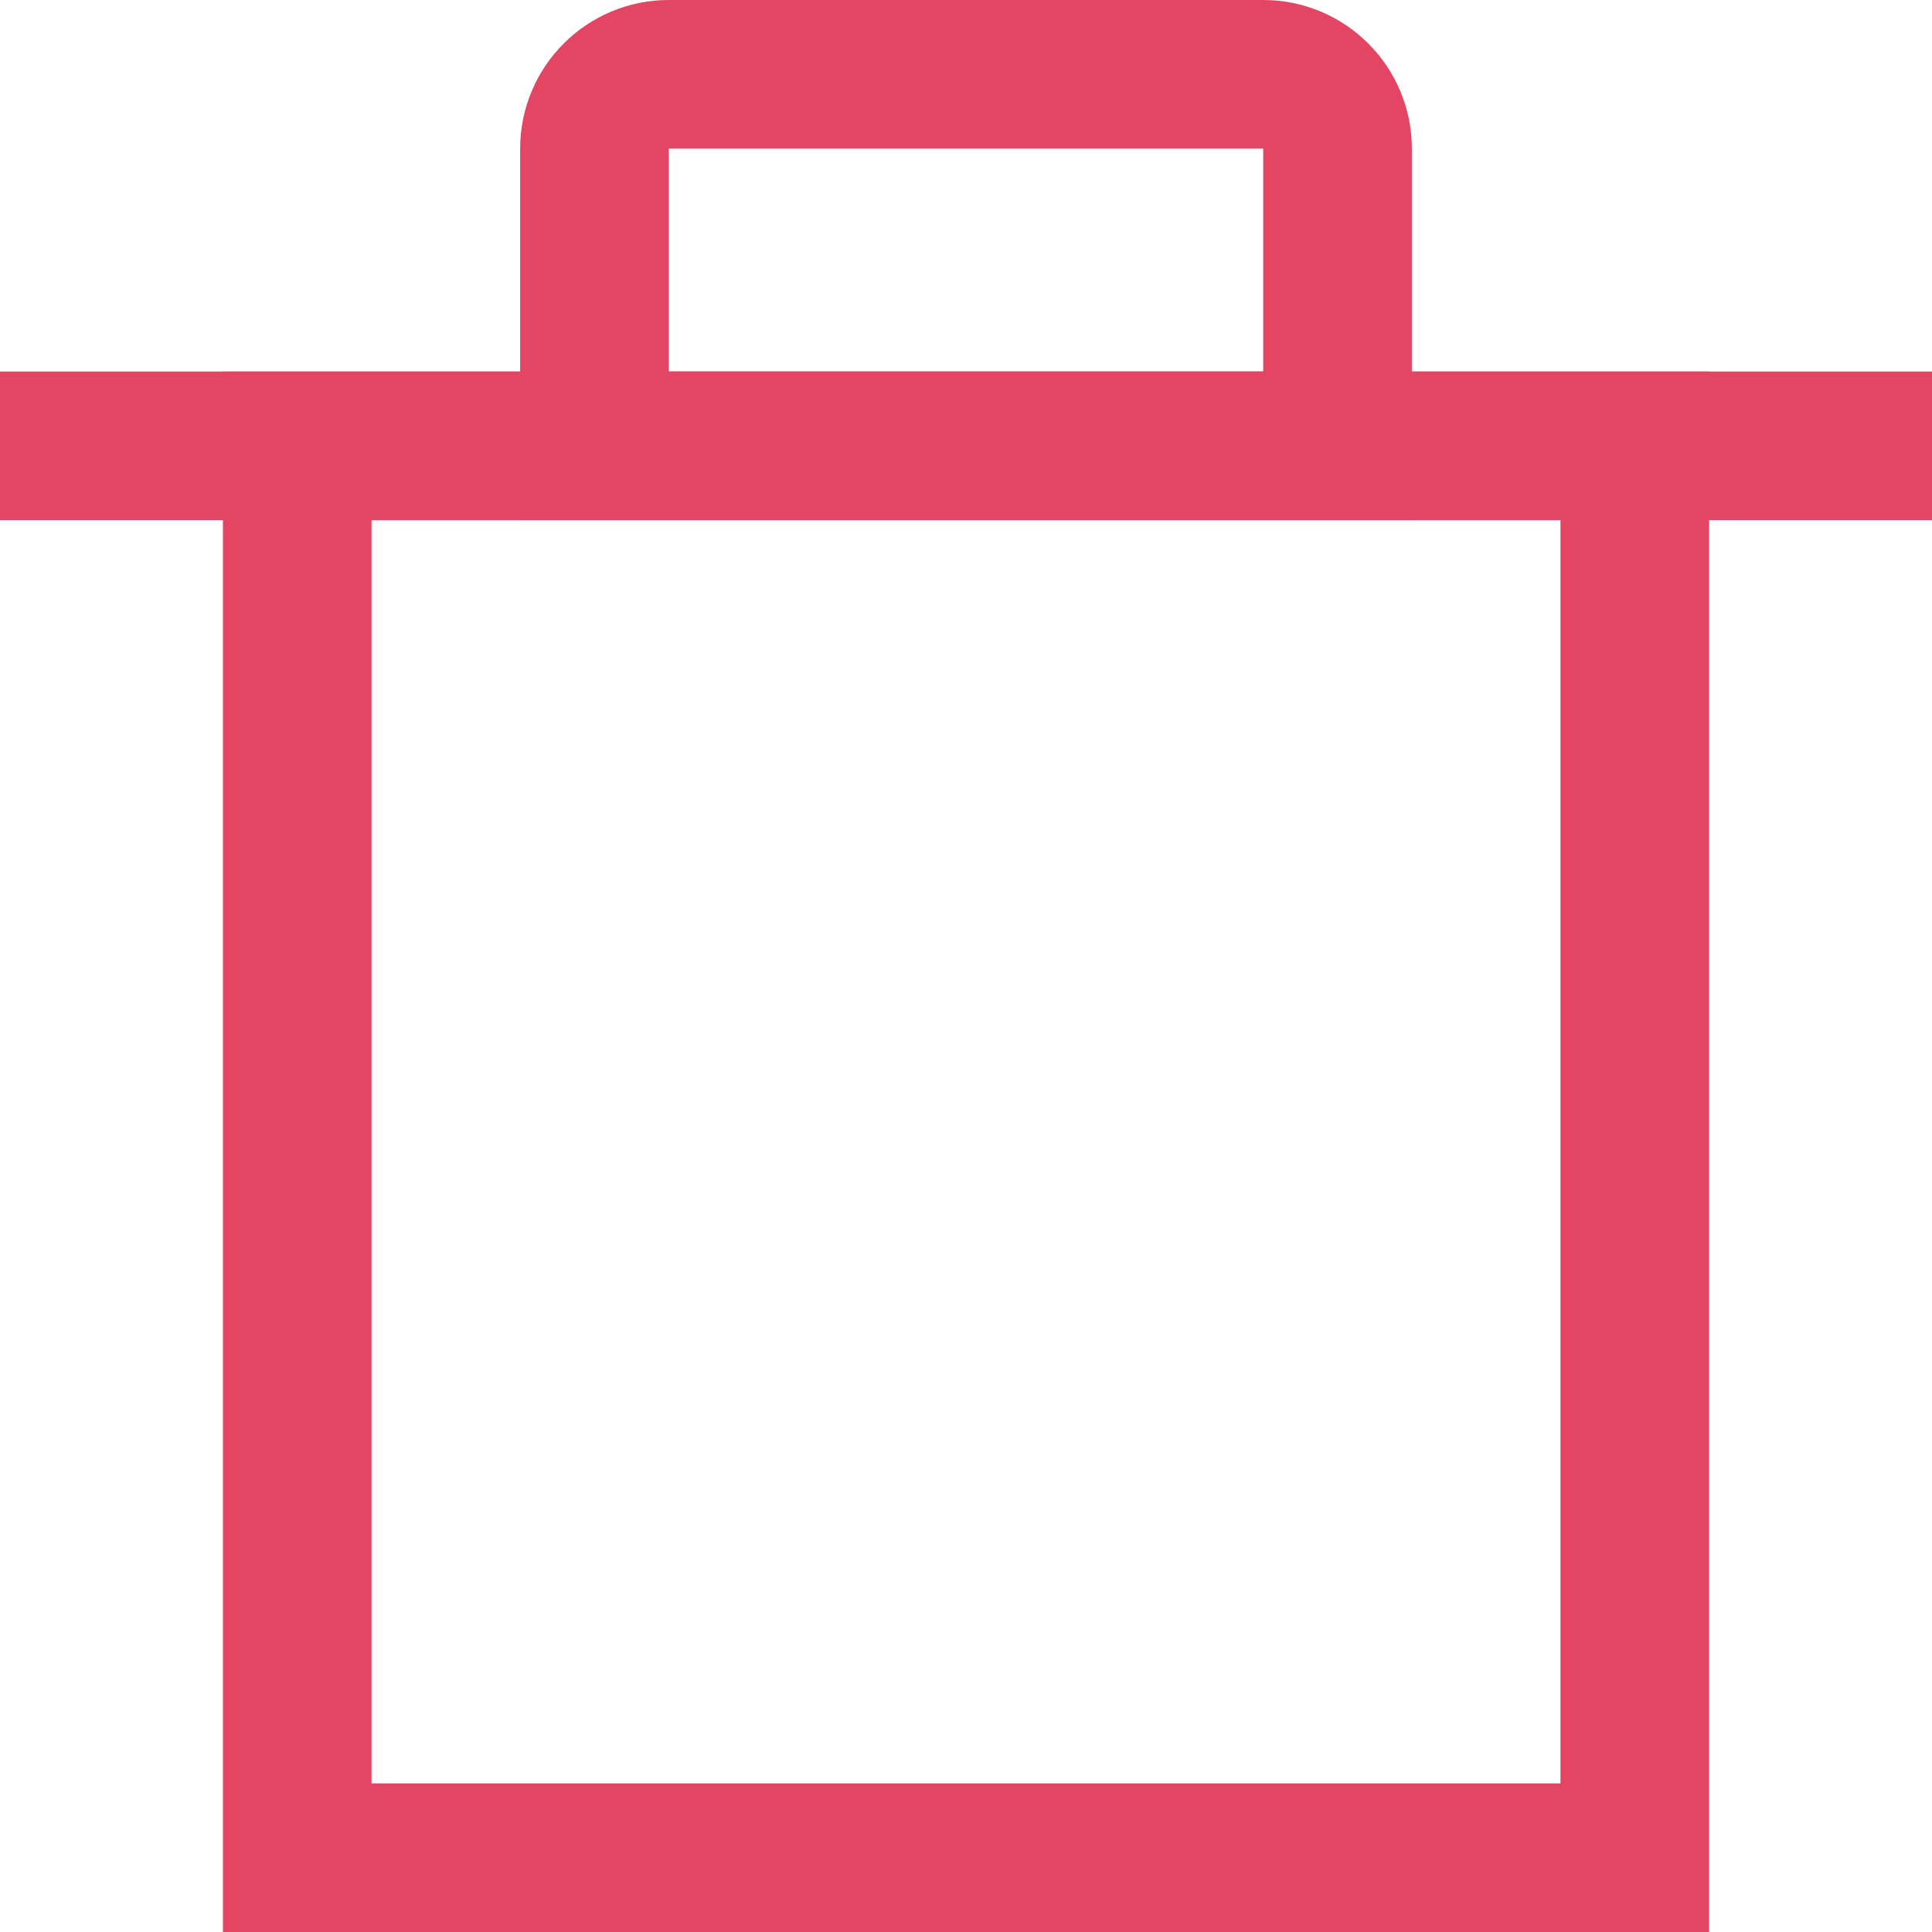 <svg width="26" height="26" viewBox="0 0 26 26" fill="none" xmlns="http://www.w3.org/2000/svg">
<rect x="4" y="6" width="18" height="19" stroke="#E34562" stroke-width="2"/>
<rect y="5" width="26" height="2" fill="#E34562"/>
<path d="M9 1H17C17.552 1 18 1.448 18 2V6H8V2C8 1.448 8.448 1 9 1Z" stroke="#E34562" stroke-width="2"/>
</svg>
